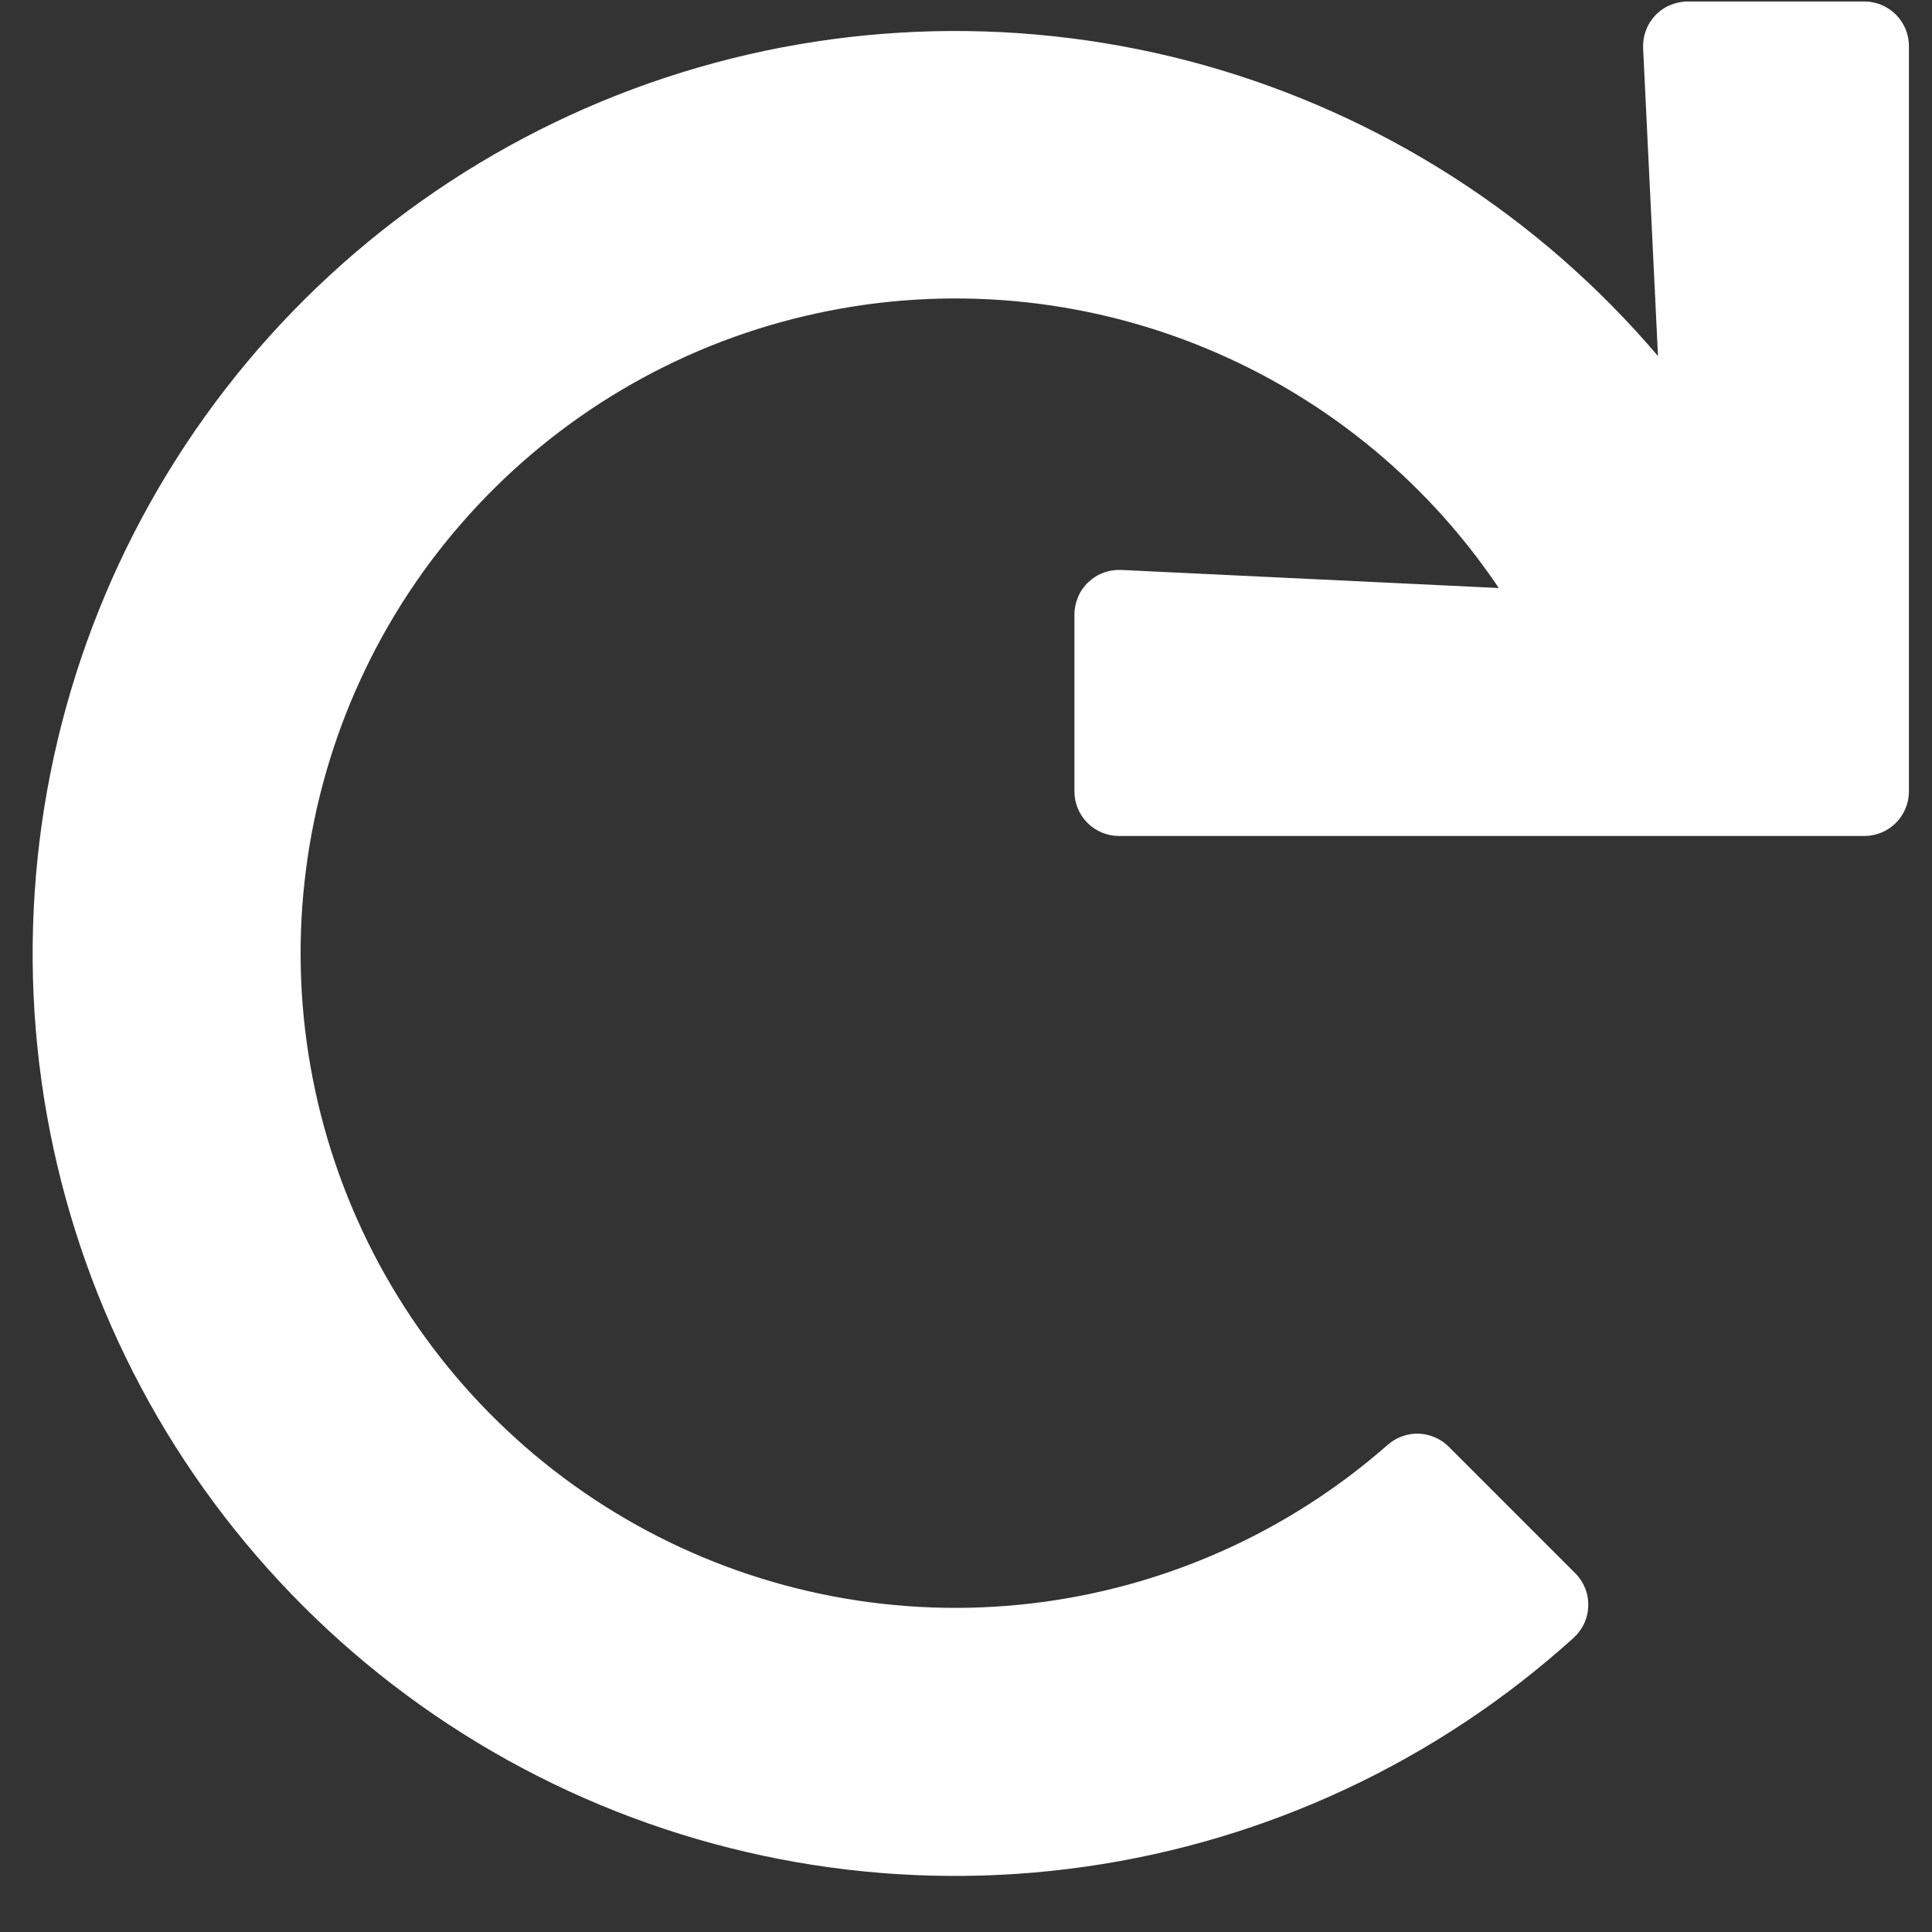 <svg width="17" height="17" viewBox="0 0 17 17" fill="none" xmlns="http://www.w3.org/2000/svg">
<rect x="0" y="0" width="17" height="17" fill="#333333" stroke="none"/>
<path d="M16.402 0.013H14.851C14.798 0.013 14.745 0.024 14.696 0.045C14.647 0.065 14.603 0.096 14.566 0.134C14.53 0.173 14.501 0.218 14.483 0.268C14.464 0.318 14.456 0.371 14.458 0.424L14.589 3.133C13.543 1.902 12.152 1.011 10.597 0.574C9.041 0.138 7.39 0.176 5.856 0.683C4.322 1.19 2.974 2.144 1.985 3.421C0.996 4.699 0.411 6.243 0.305 7.855C0.198 9.468 0.576 11.075 1.388 12.472C2.201 13.868 3.412 14.991 4.866 15.695C6.32 16.399 7.952 16.654 9.551 16.425C11.151 16.197 12.646 15.496 13.845 14.413C13.885 14.377 13.917 14.334 13.939 14.286C13.962 14.237 13.974 14.185 13.975 14.131C13.977 14.078 13.968 14.025 13.948 13.975C13.928 13.926 13.899 13.881 13.861 13.843L12.748 12.73C12.678 12.66 12.583 12.619 12.483 12.615C12.384 12.612 12.287 12.647 12.212 12.712C11.333 13.486 10.238 13.973 9.075 14.109C7.911 14.245 6.734 14.023 5.7 13.473C4.666 12.923 3.824 12.07 3.287 11.03C2.75 9.989 2.542 8.809 2.693 7.647C2.843 6.486 3.344 5.397 4.129 4.528C4.914 3.658 5.945 3.048 7.085 2.78C8.225 2.511 9.42 2.596 10.51 3.024C11.601 3.452 12.535 4.202 13.188 5.174L9.865 5.015C9.812 5.013 9.759 5.021 9.709 5.04C9.659 5.058 9.614 5.087 9.575 5.124C9.537 5.16 9.506 5.204 9.486 5.253C9.465 5.302 9.454 5.355 9.454 5.408V6.963C9.454 7.067 9.495 7.167 9.569 7.241C9.643 7.315 9.743 7.356 9.847 7.356H16.404C16.508 7.356 16.608 7.315 16.682 7.241C16.756 7.167 16.797 7.067 16.797 6.963V0.406C16.797 0.354 16.787 0.303 16.767 0.255C16.747 0.207 16.718 0.164 16.681 0.127C16.645 0.091 16.601 0.062 16.553 0.042C16.505 0.023 16.454 0.013 16.402 0.013Z" fill="white"/>
</svg>
